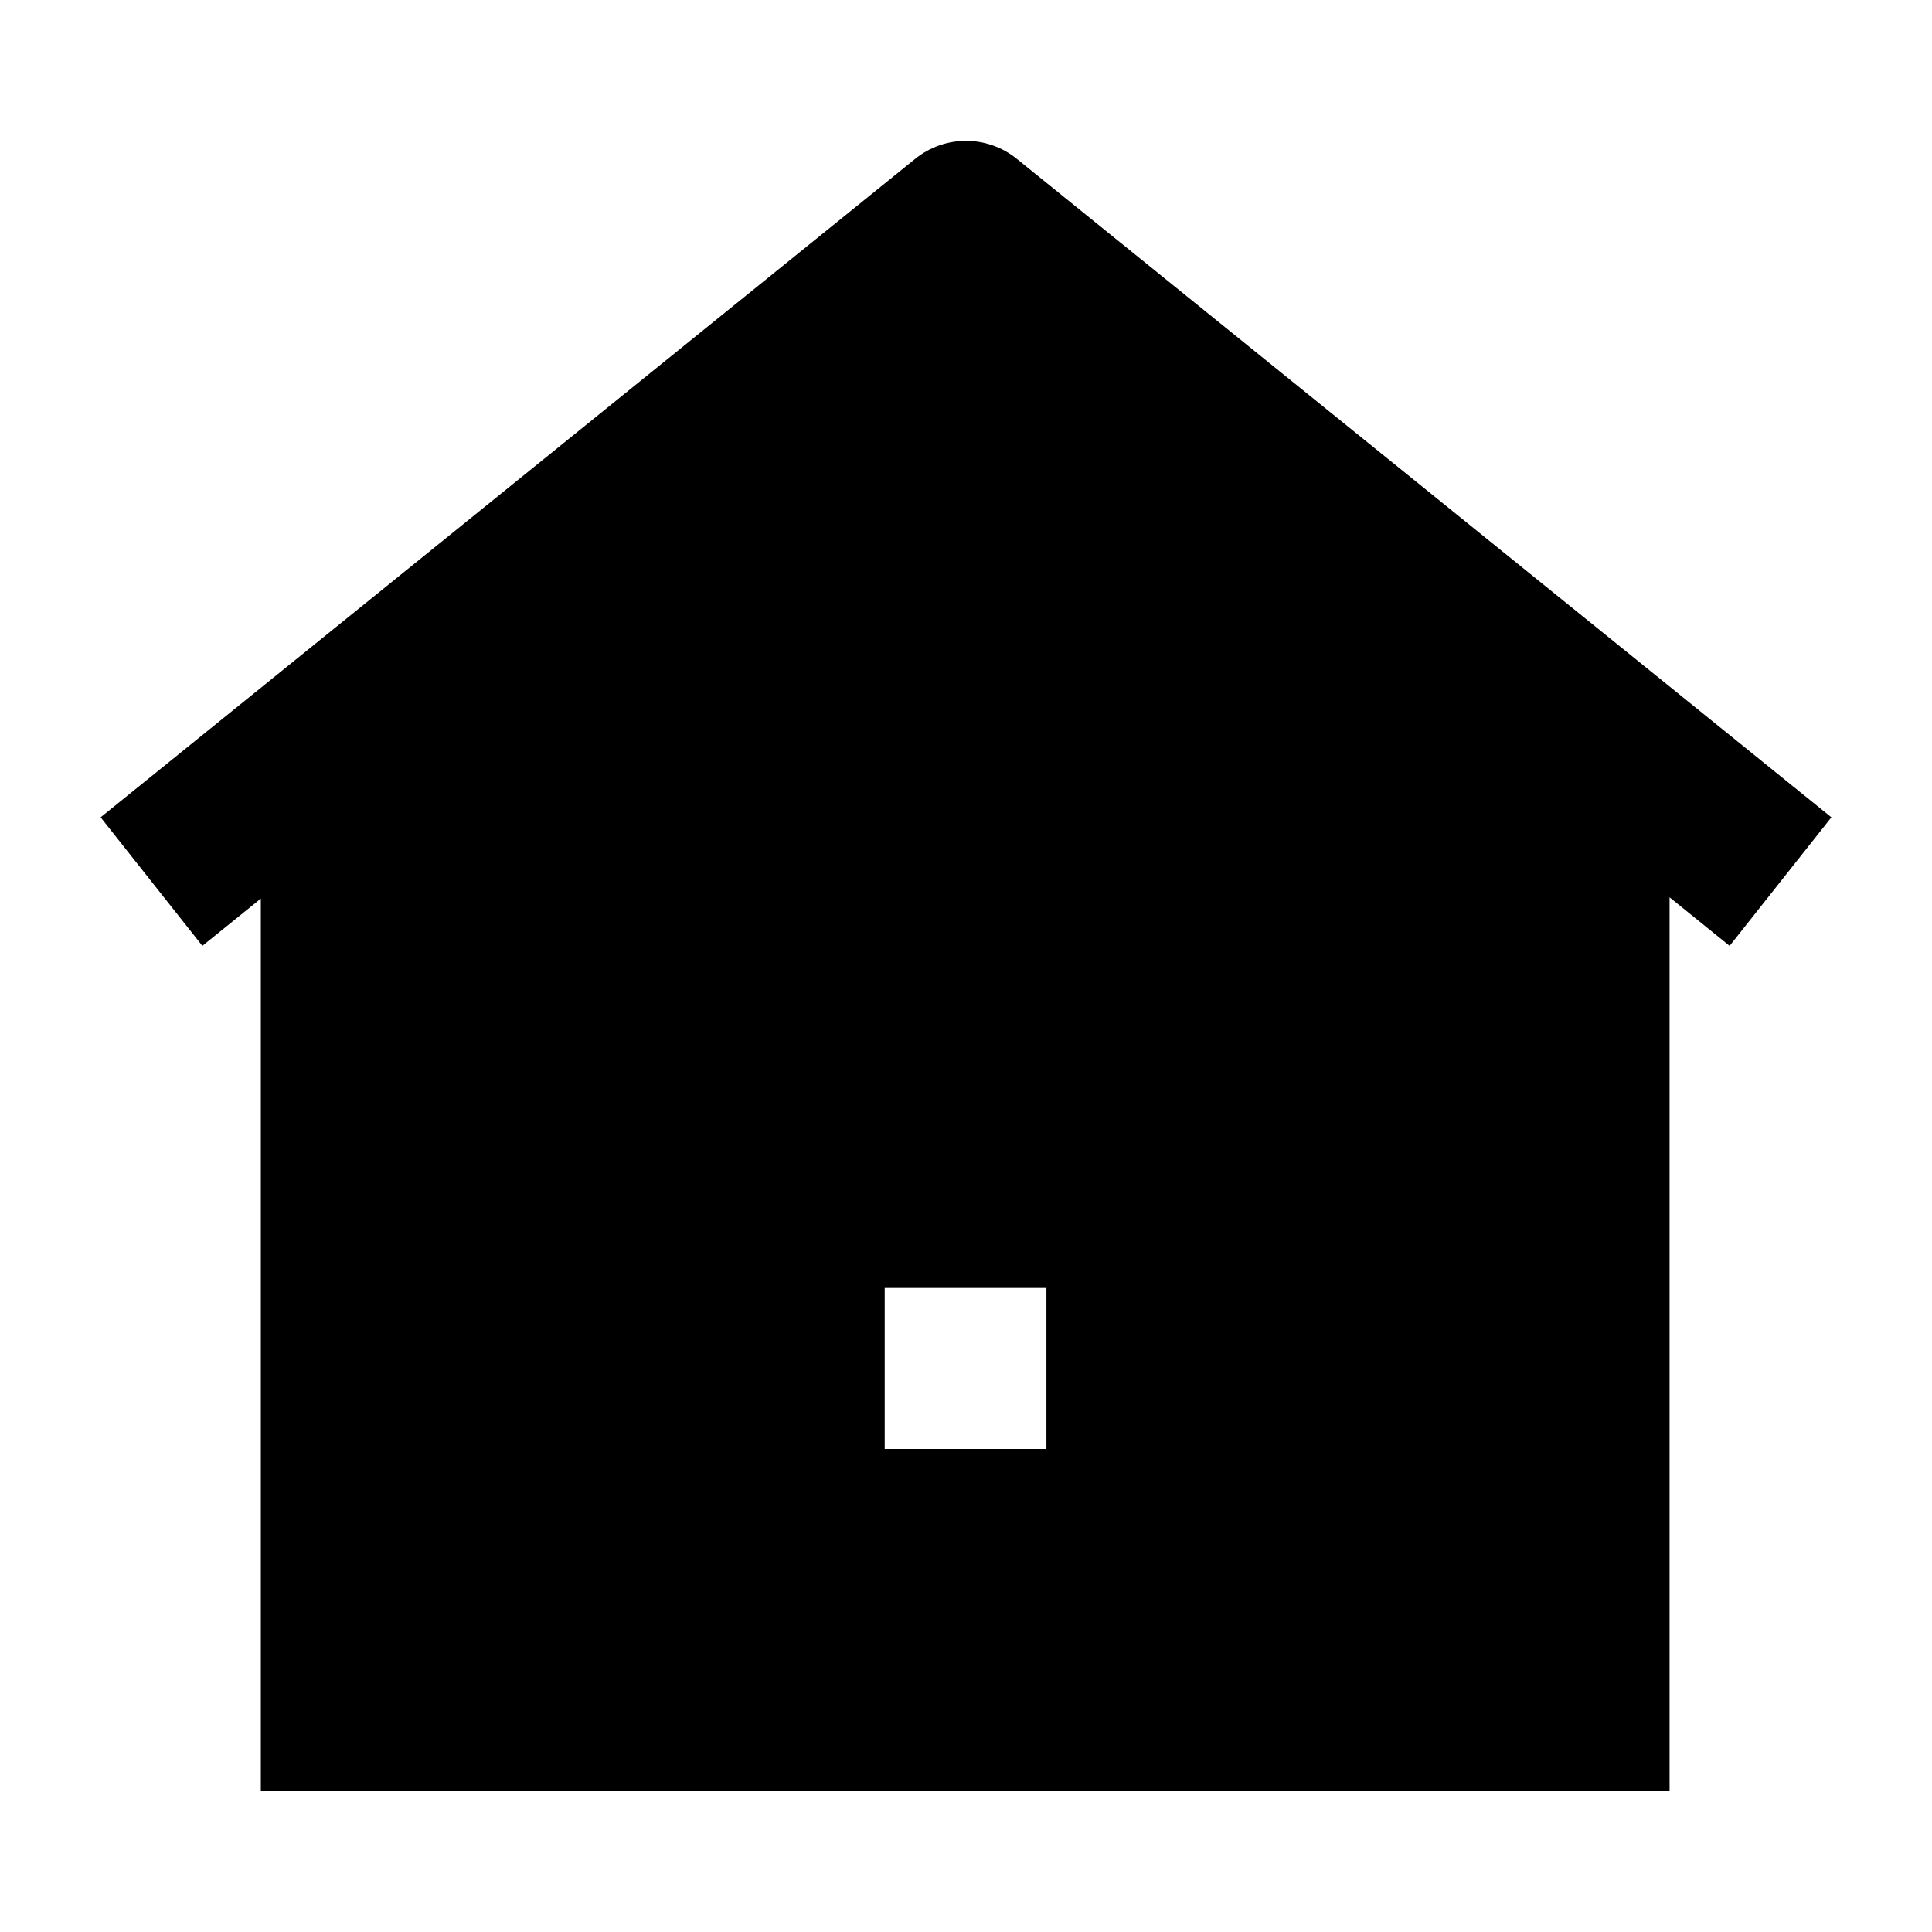 <svg width="24" height="24" viewBox="0 0 24 24" xmlns="http://www.w3.org/2000/svg">
    <path fill-rule="evenodd" clip-rule="evenodd" d="M11.368 1.974C11.738 1.675 12.262 1.675 12.632 1.974L22.75 10.153L21.486 11.75L20.74 11.147V22.25H3.24V11.163L2.514 11.75L1.25 10.153L11.368 1.974ZM12.999 16H10.99V18H12.999V16Z"/>
</svg>
